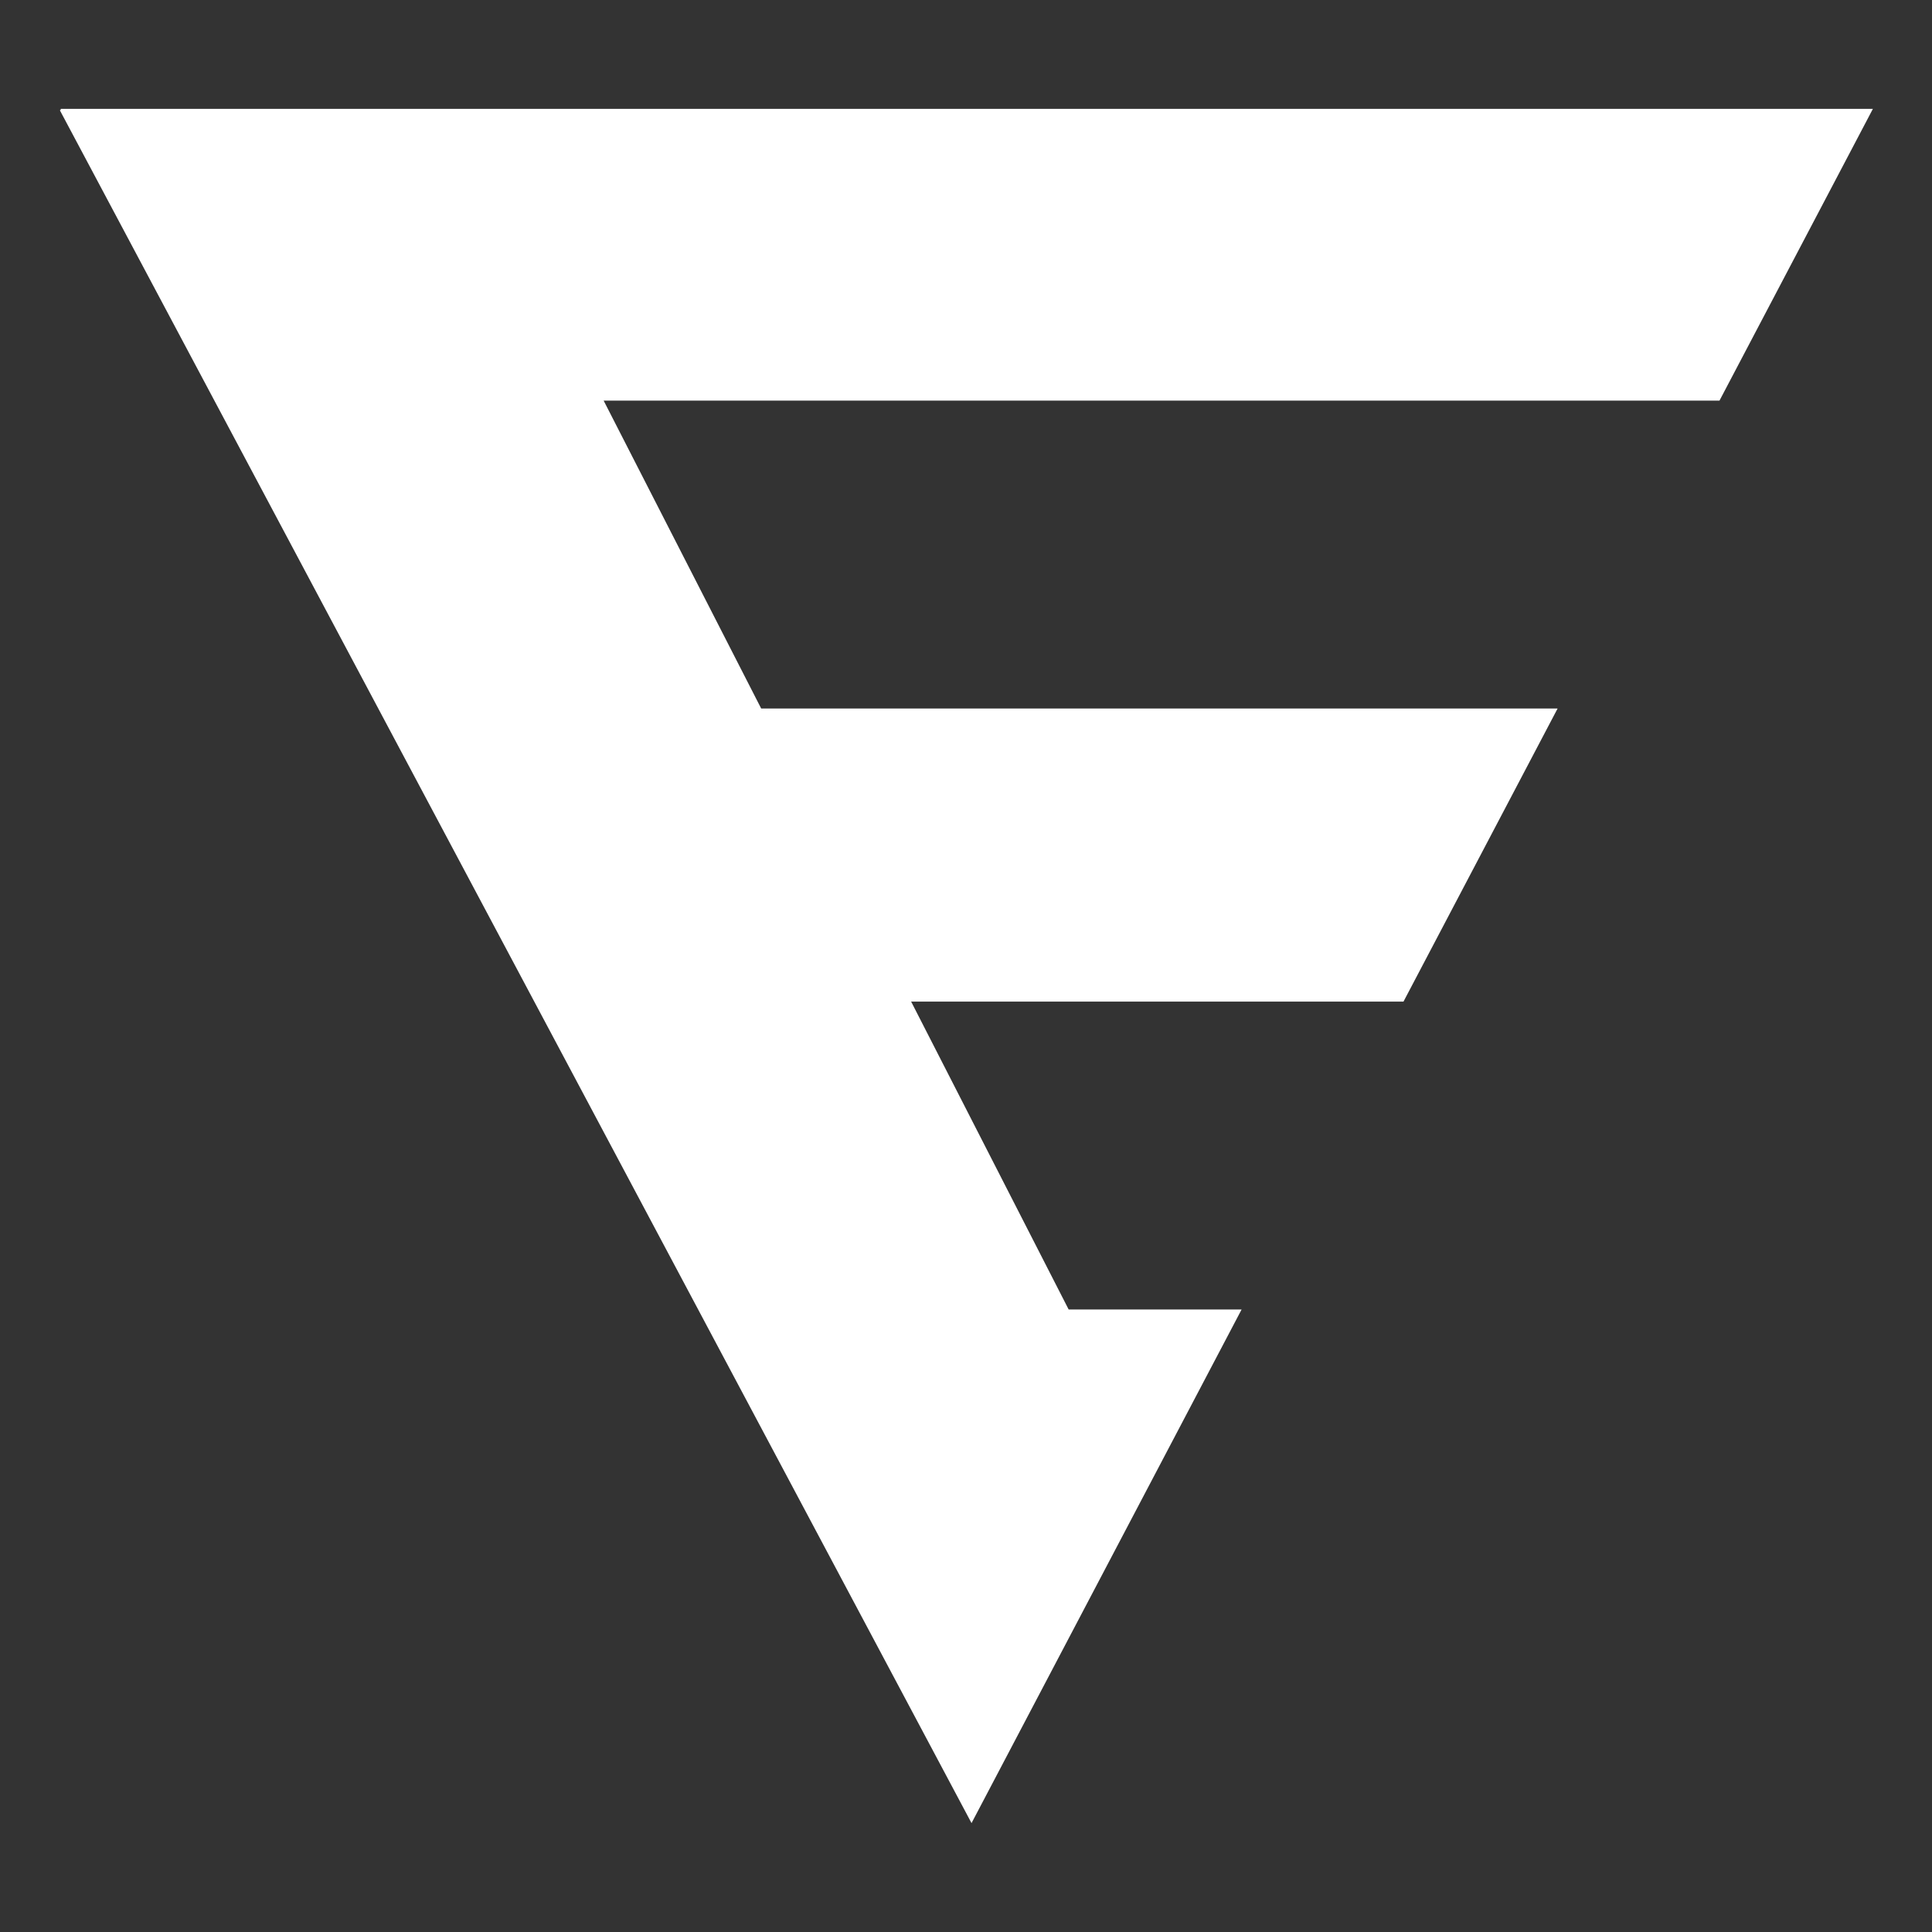 <?xml version="1.0" encoding="UTF-8" standalone="no"?>
<svg
   xmlns:dc="http://purl.org/dc/elements/1.1/"
   xmlns:cc="http://creativecommons.org/ns#"
   xmlns:rdf="http://www.w3.org/1999/02/22-rdf-syntax-ns#"
   xmlns:svg="http://www.w3.org/2000/svg"
   xmlns="http://www.w3.org/2000/svg"
   version="1.1"
   id="svg2"
   viewBox="0 0 1000 1000"
   height="1000"
   width="1000">
  <rect x="0" y="0" width="1000" height="1000" fill="#333333" stroke="none"/>
  <defs
     id="defs4" />
  <g
     id="layer2">
    <path
       id="path4150"
       d="M 31.431,56.858 502.859,942.573 641.822,678.288 l -88.996,0 -82.047,-160.367 255.365,0 79.236,-150.693 -411.701,0 -82.049,-160.369 578.072,0 78.871,-150 -937.143,0 z"
       style="fill:#fff;fill-opacity:1;fill-rule:evenodd;stroke:#fff;stroke-width:1px;stroke-linecap:butt;stroke-linejoin:miter;stroke-opacity:1" />
  </g>
</svg>
